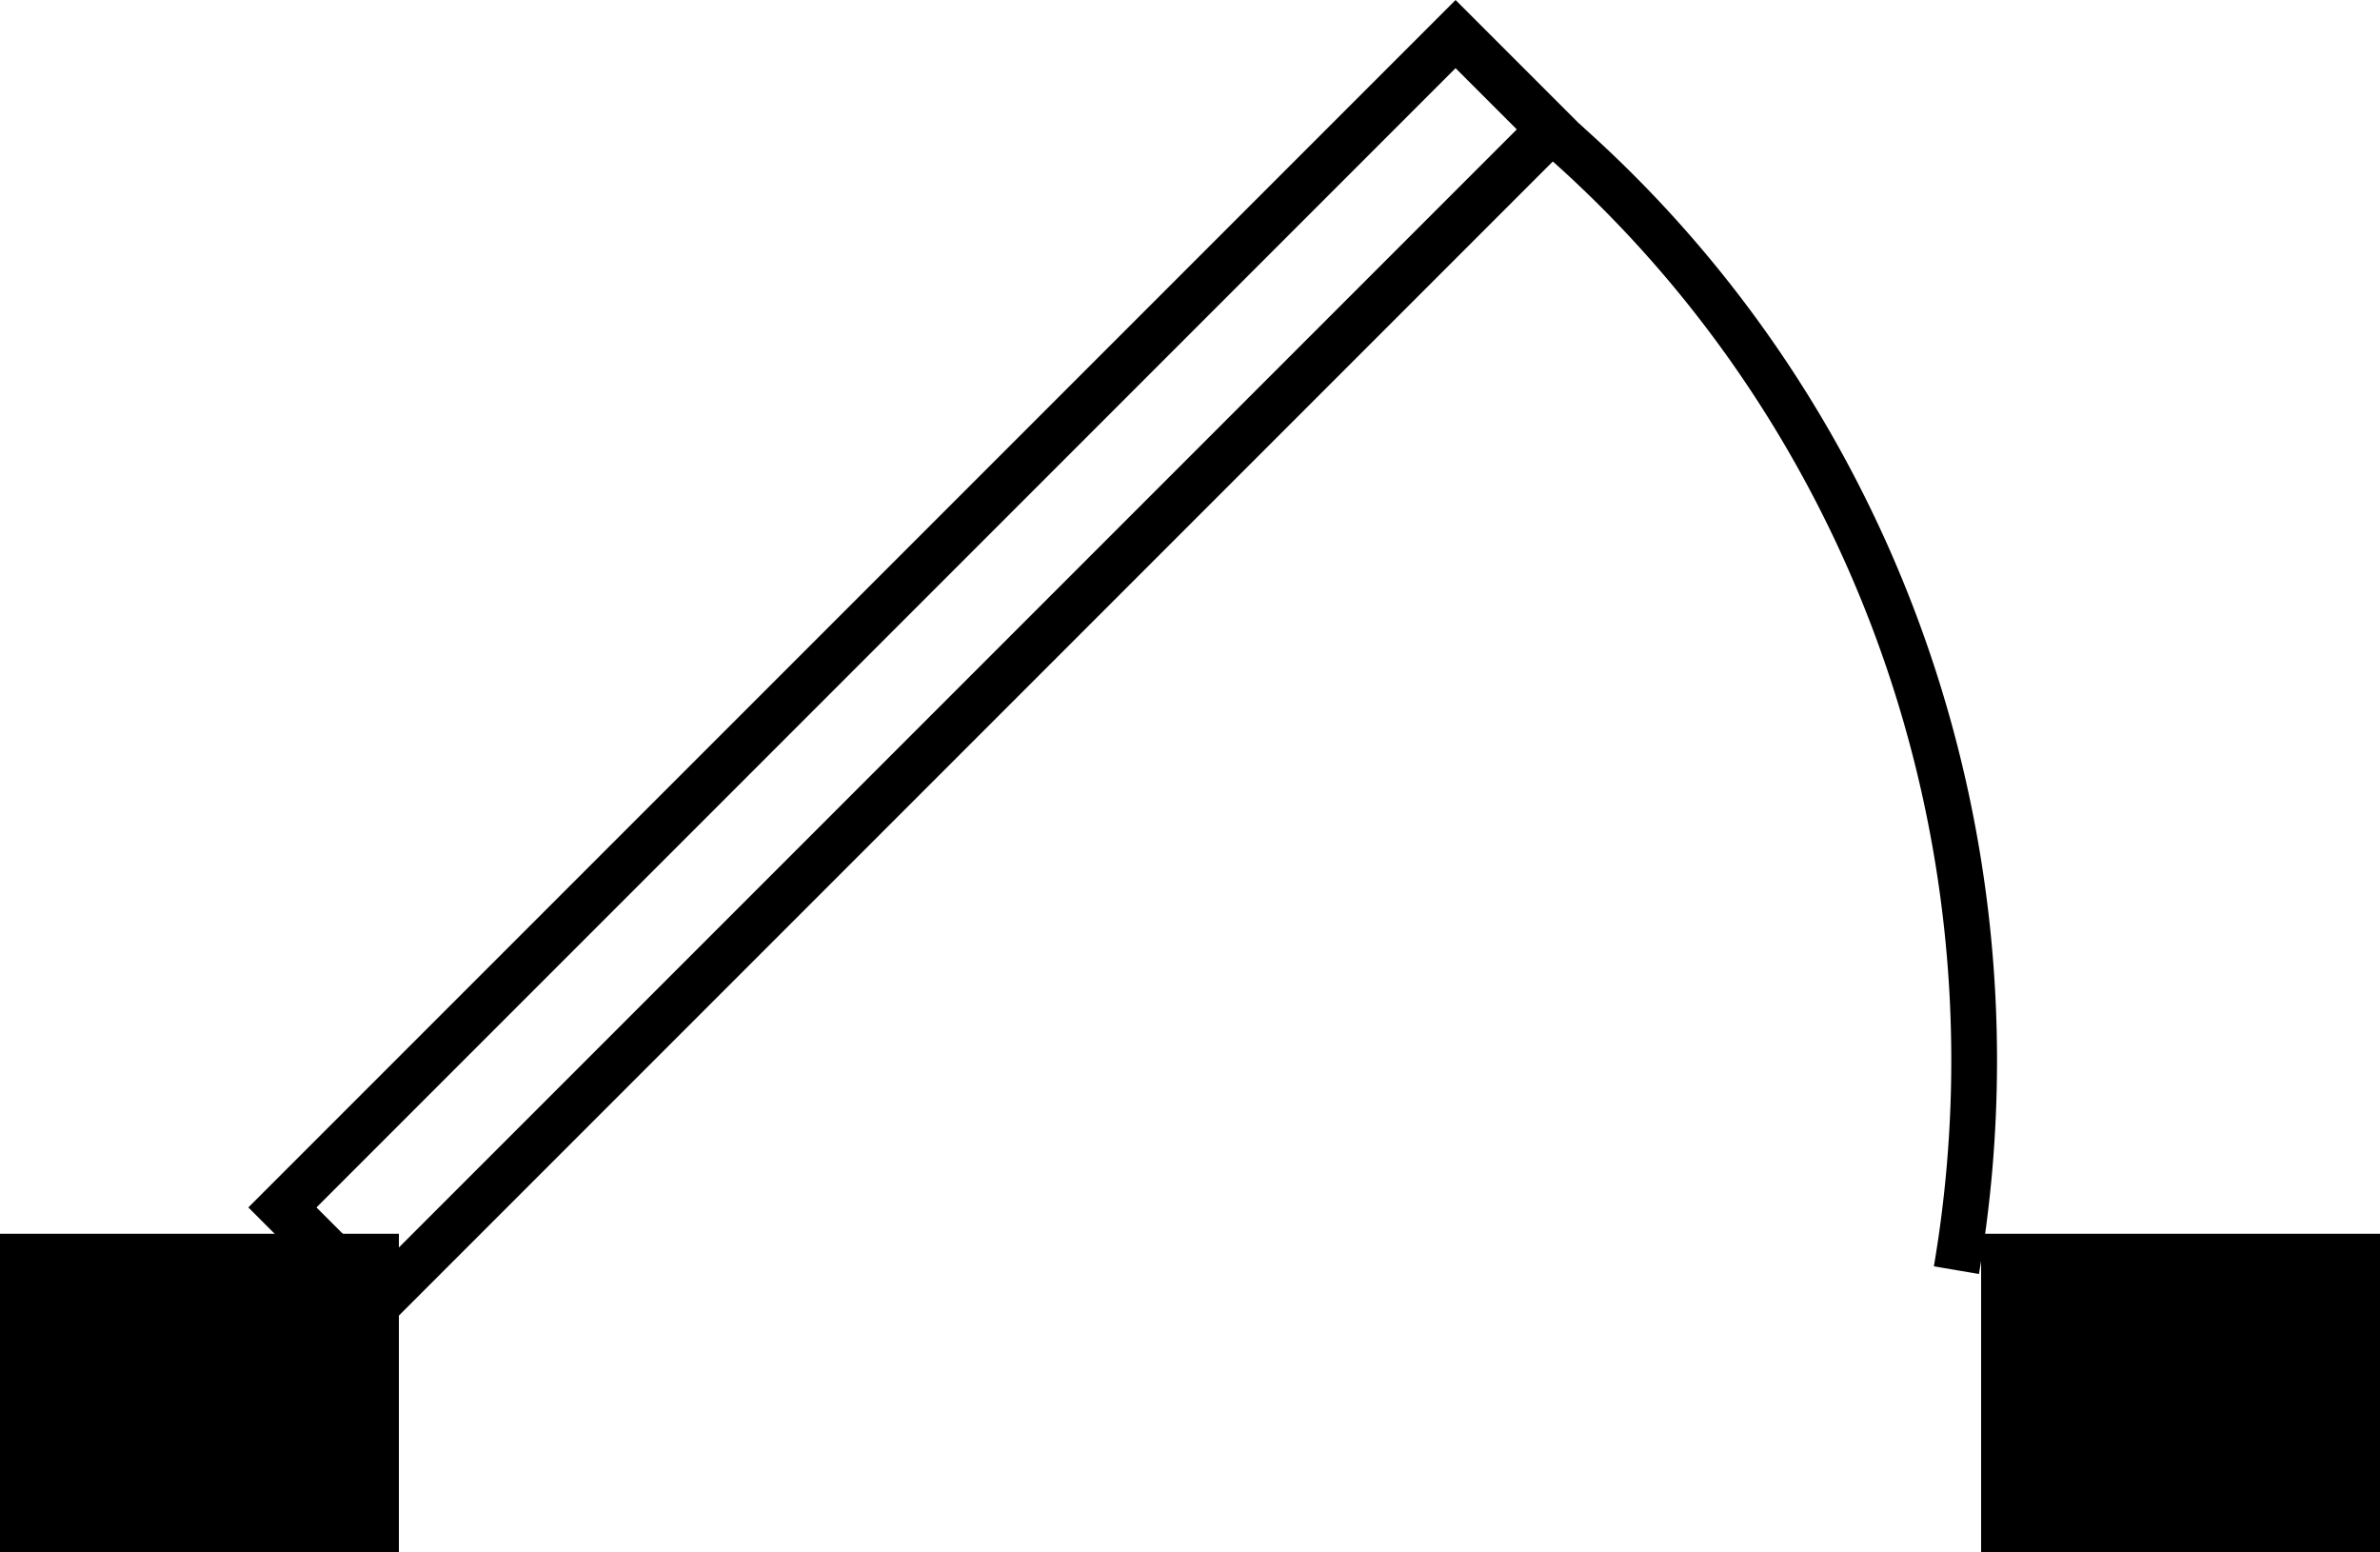 <?xml version="1.0" encoding="UTF-8" standalone="no"?>
<!-- Created with Inkscape (http://www.inkscape.org/) -->

<svg
   width="39.033mm"
   height="25.455mm"
   viewBox="0 0 39.033 25.455"
   version="1.1"
   id="svg1"
   xml:space="preserve"
   sodipodi:docname="SingleDoor.svg"
   inkscape:export-filename="SingleDoor.png"
   inkscape:export-xdpi="96"
   inkscape:export-ydpi="96"
   xmlns:inkscape="http://www.inkscape.org/namespaces/inkscape"
   xmlns:sodipodi="http://sodipodi.sourceforge.net/DTD/sodipodi-0.dtd"
   xmlns="http://www.w3.org/2000/svg"
   xmlns:svg="http://www.w3.org/2000/svg"><sodipodi:namedview
     id="namedview1"
     pagecolor="#505050"
     bordercolor="#eeeeee"
     borderopacity="1"
     inkscape:showpageshadow="0"
     inkscape:pageopacity="0"
     inkscape:pagecheckerboard="0"
     inkscape:deskcolor="#d1d1d1"
     inkscape:document-units="mm"
     showgrid="false" /><defs
     id="defs1" /><g
     inkscape:label="Layer 1"
     inkscape:groupmode="layer"
     id="layer1"
     transform="translate(-97.235,-301.191)"><g
       id="g4"><rect
         style="fill:#000000;stroke:#000000;stroke-width:0.35"
         id="rect1-4"
         width="6.192"
         height="4.875"
         x="129.901"
         y="321.597"
         ry="1.7777028e-15" /><rect
         style="fill:#000000;stroke:#000000;stroke-width:0.35"
         id="rect1-4-9"
         width="6.192"
         height="4.875"
         x="97.41"
         y="321.597"
         ry="1.7777028e-15" /><rect
         style="fill:none;stroke:#000000;stroke-width:0.79"
         id="rect2-9"
         width="2.21"
         height="27.21"
         x="299.005"
         y="127.734"
         transform="rotate(45)" /><path
         id="path4"
         style="fill:none;fill-opacity:1;stroke:#000000;stroke-width:0.75"
         d="m 122.891,303.505 a 19.332,19.889 0 0 1 6.721,15.075 v 0 a 19.332,19.889 0 0 1 -0.291,3.439" /></g></g></svg>
